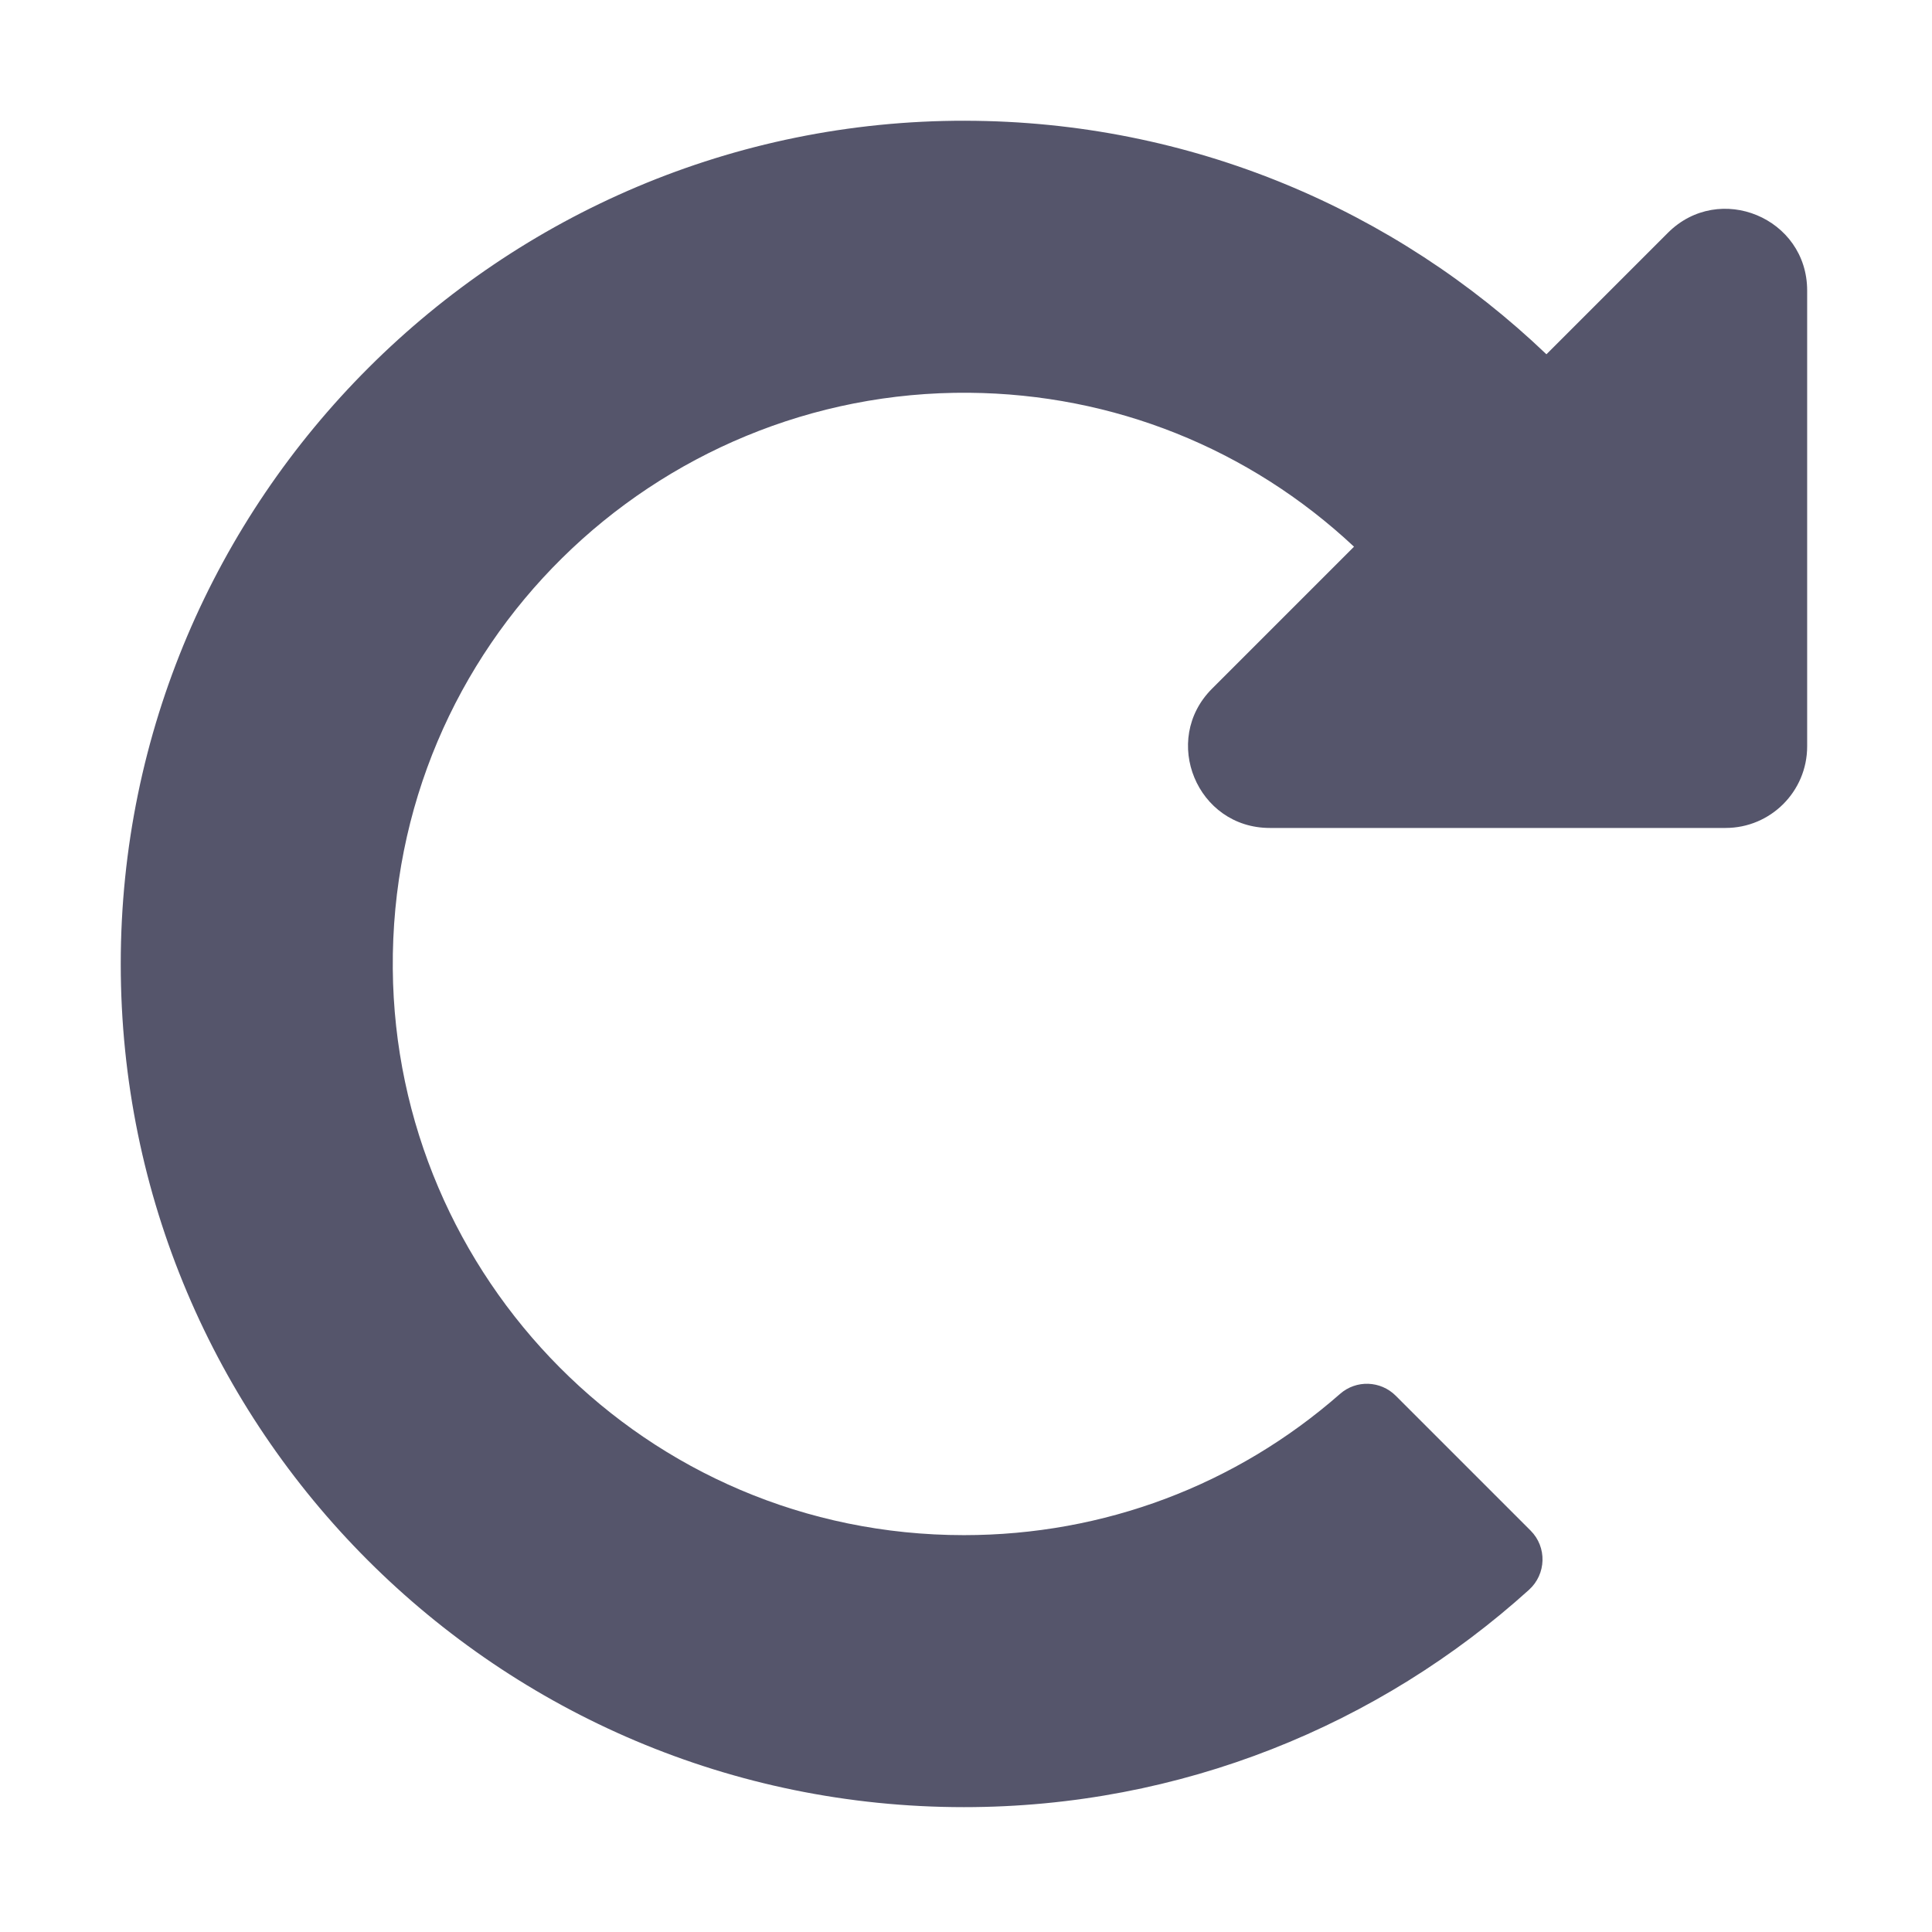 <svg version="1.1" viewBox="0 0 128 128" xmlns="http://www.w3.org/2000/svg"><style type="text/css">.Back{fill:#000022;fill-opacity:.667;}</style><path class="Back" d="m63.967 8c14.928 0.027 28.481 5.909 38.488 15.472l8.045-8.045c3.406-3.406 9.229-0.994 9.229 3.823v30.198c0 2.986-2.42 5.406-5.406 5.406h-30.198c-4.816 0-7.229-5.823-3.823-9.229l9.405-9.405c-6.952-6.51-15.949-10.116-25.506-10.198-20.814-0.18-38.358 16.664-38.178 38.168 0.171 20.4 16.709 37.517 37.842 37.517 9.264 0 18.02-3.306 24.92-9.361 1.068-0.937 2.682-0.88 3.687 0.125l8.934 8.934c1.097 1.097 1.043 2.887-0.109 3.927-9.906 8.947-23.033 14.396-37.433 14.396-30.853 0-55.864-25.011-55.864-55.864-2.26e-4 -30.818 25.149-55.92 55.967-55.865z"/></svg>
